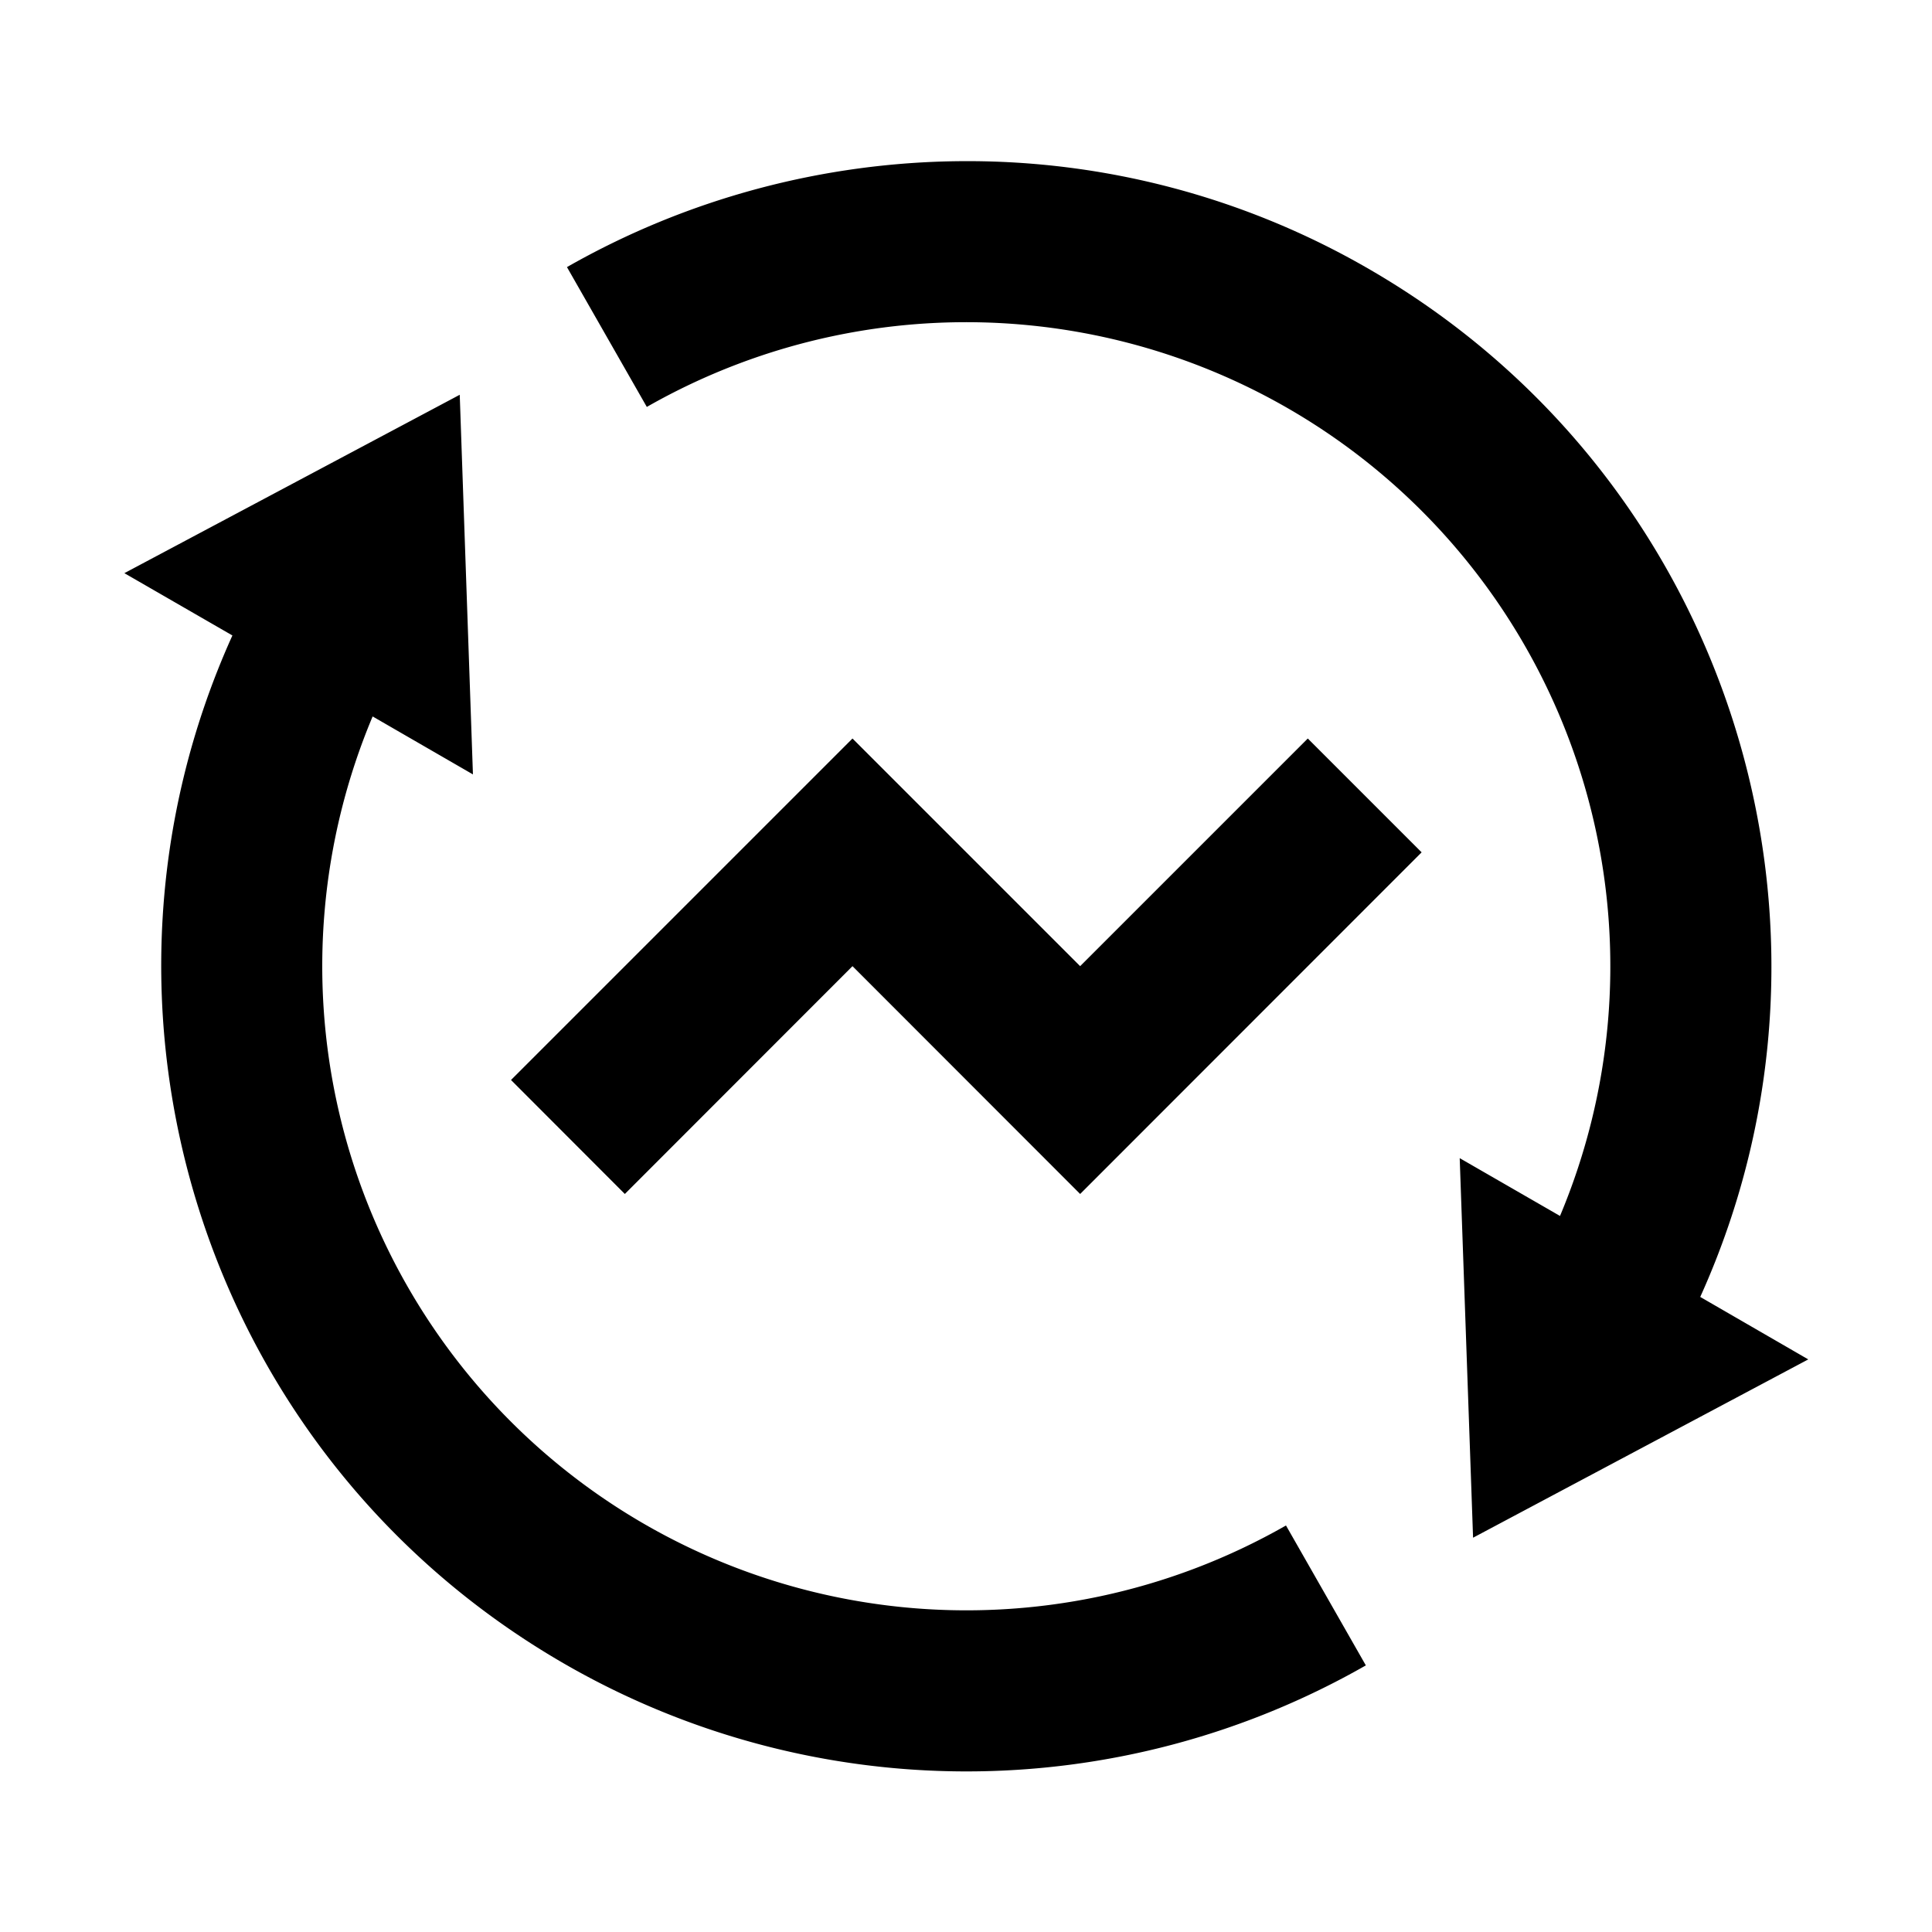 <svg xmlns="http://www.w3.org/2000/svg" viewBox="0 0 24 24"><path d="M11.945 2.002c-1.718.012-3.41.465-4.902 1.316l.992 1.737a8.002 8.002 0 0 1 11.344 10.05l-1.246-.718.166 4.715 4.164-2.215-1.342-.776c2.092-4.627.374-10.177-4.117-12.77a9.95 9.95 0 0 0-5.059-1.339zM5.711 4.904 1.545 7.12l1.342.774c-2.092 4.627-.374 10.176 4.117 12.77a10 10 0 0 0 9.963.024l-.992-1.738A8.002 8.002 0 0 1 4.629 8.9l1.246.72zm4.879 4.27-4.242 4.242 1.414 1.416 2.828-2.83 2.828 2.83 4.242-4.244-1.414-1.414-2.828 2.828z"/></svg>
